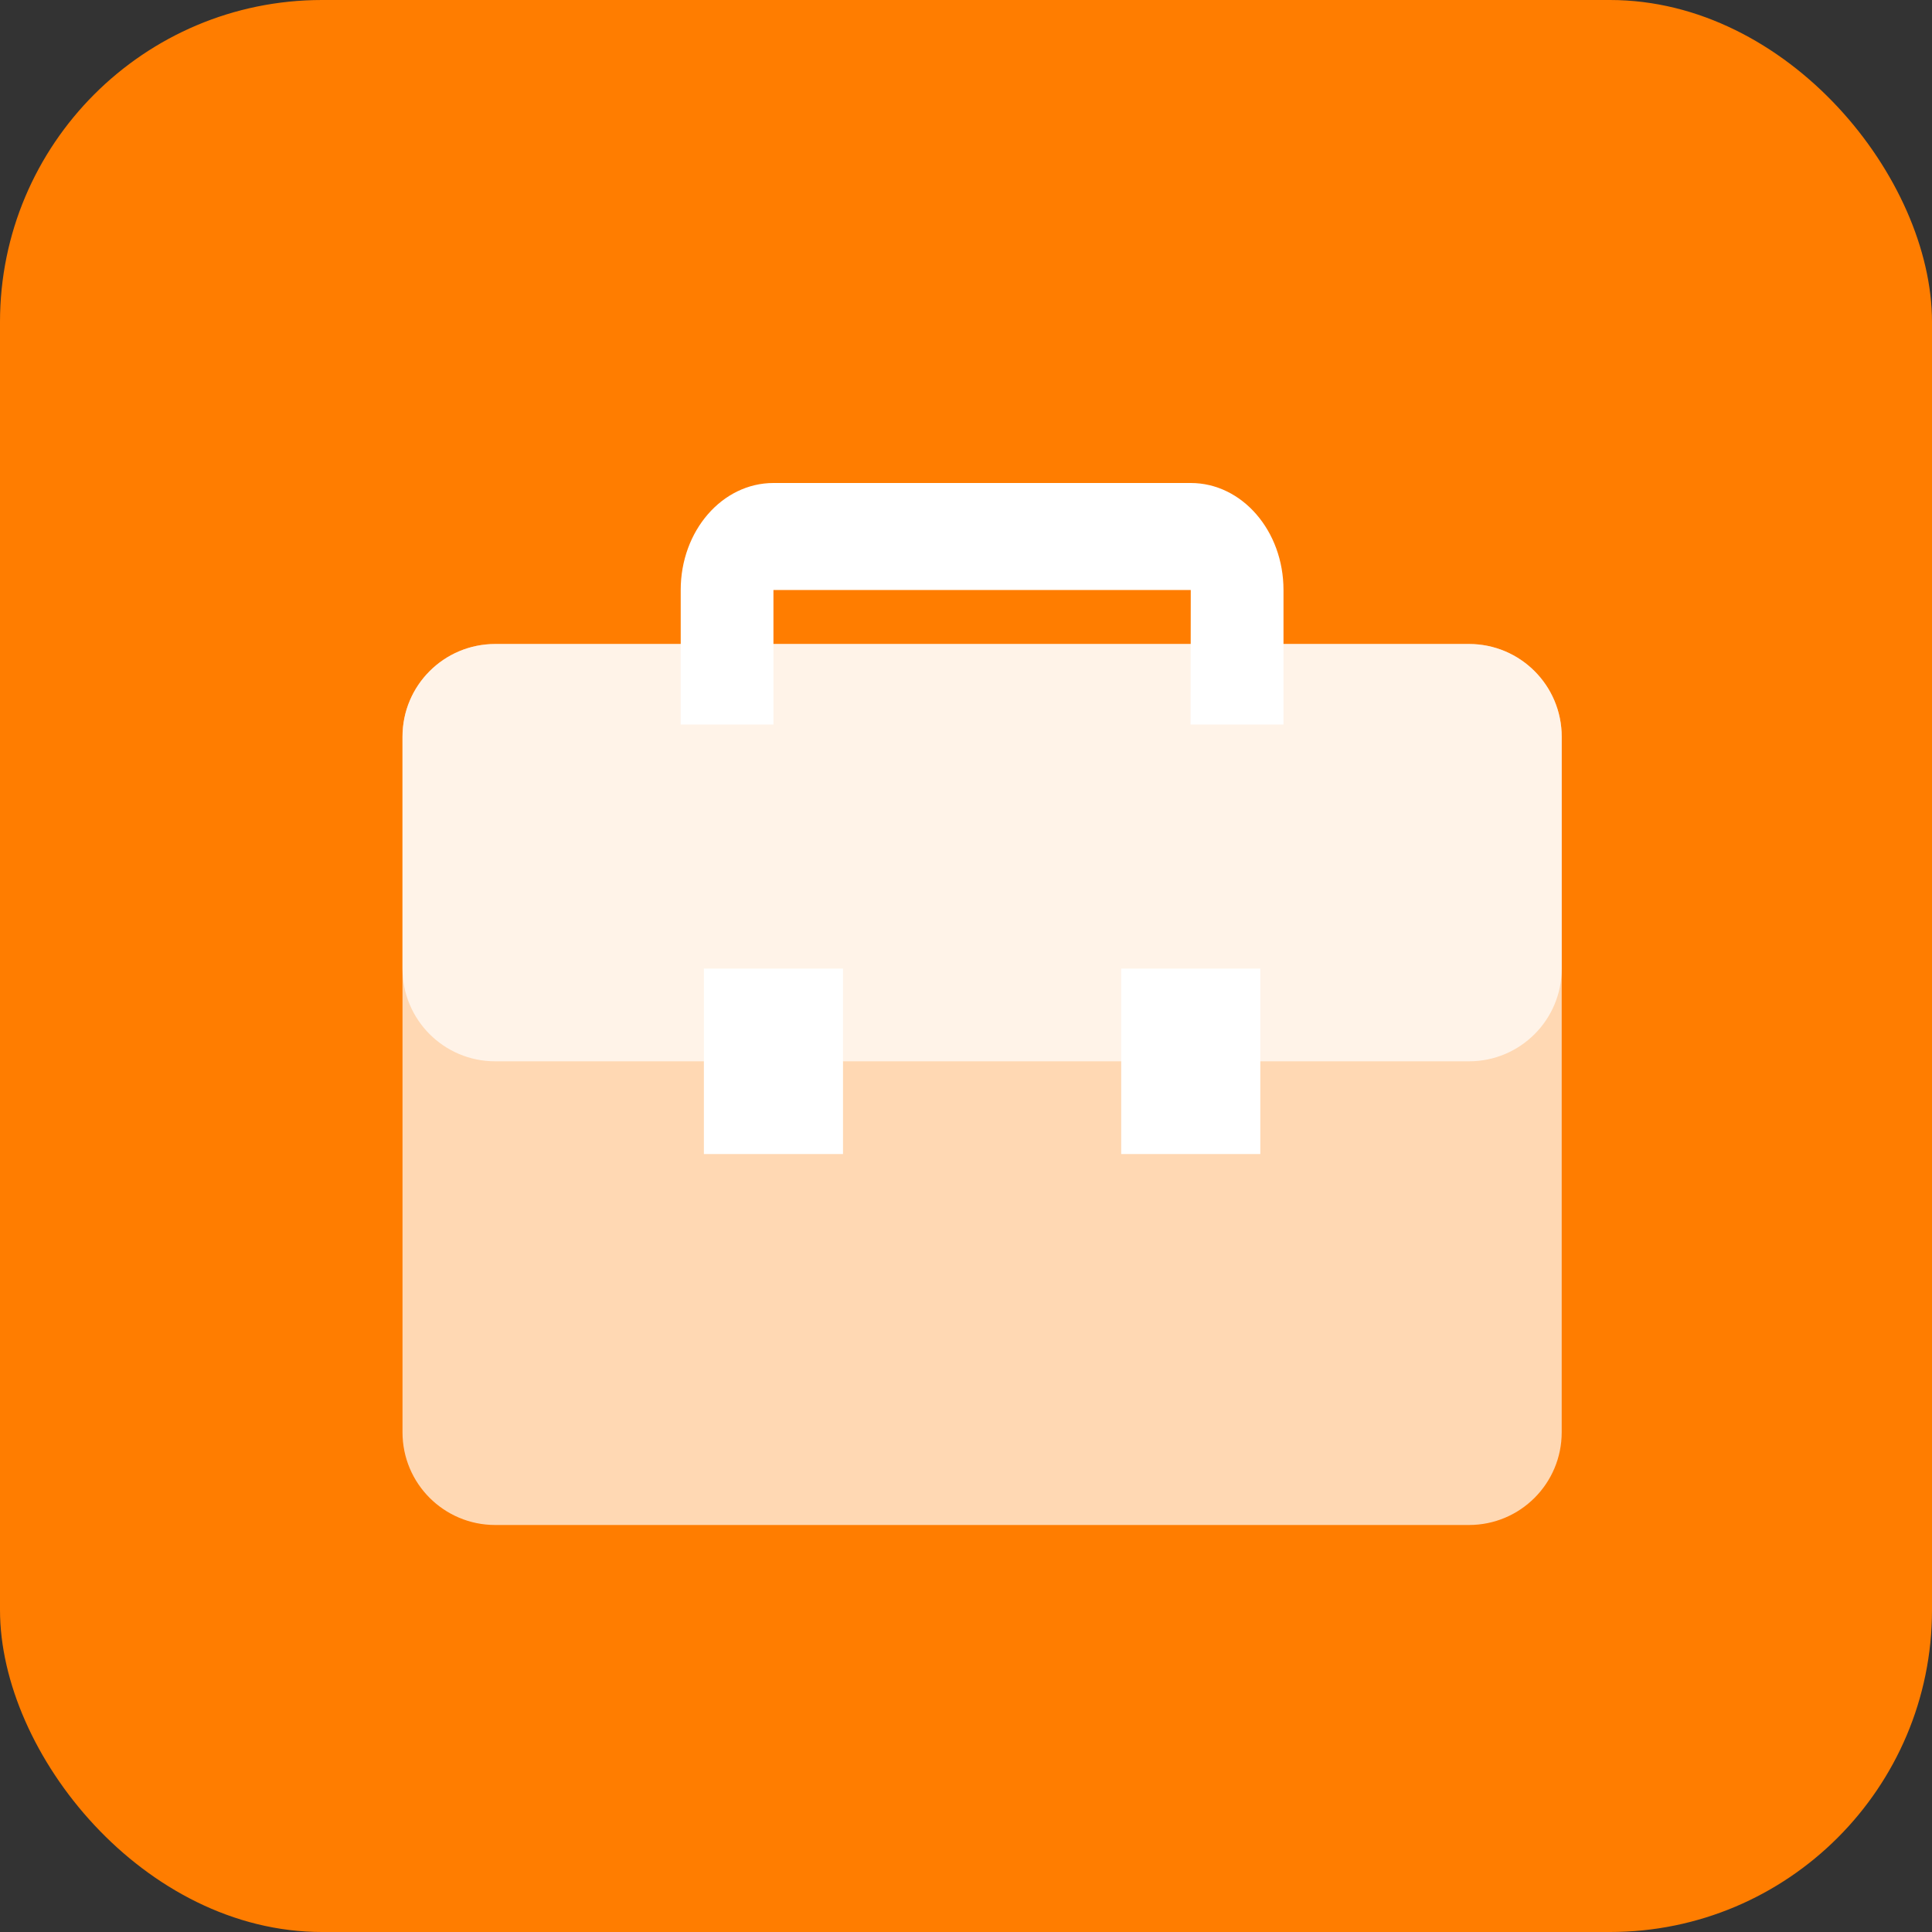 <svg width="24" height="24" viewBox="0 0 24 24" fill="none" xmlns="http://www.w3.org/2000/svg">
<rect x="0" y="0" width="24" height="24" fill="#333333" stroke="none"/>
<g id="EditorPanel">
<rect width="24" height="24" rx="4" fill="#FF7D00"/>
<g id="Group 1">
<path id="Vector" opacity="0.7" d="M18.248 18.944H6.152C5.515 18.944 5 18.429 5 17.792V9.152C5 8.515 5.515 8 6.152 8H18.248C18.885 8 19.4 8.515 19.4 9.152V17.792C19.4 18.429 18.885 18.944 18.248 18.944Z" fill="white"/>
<path id="Vector_2" opacity="0.7" d="M18.248 13.184H6.152C5.515 13.184 5 12.669 5 12.032V9.152C5 8.515 5.515 8 6.152 8H18.248C18.885 8 19.4 8.515 19.4 9.152V12.032C19.4 12.669 18.885 13.184 18.248 13.184Z" fill="white"/>
<path id="Vector_3" d="M8.744 12.032H10.472V14.336H8.744V12.032ZM13.928 12.032H15.656V14.336H13.928V12.032Z" fill="white"/>
<path id="Subtract" fill-rule="evenodd" clip-rule="evenodd" d="M15.944 9V7.329C15.944 6.594 15.429 6 14.792 6H9.608C8.971 6 8.456 6.594 8.456 7.329V9H9.608V7.329H14.792L14.79 9H15.944Z" fill="white"/>
</g>
</g>
</svg>
